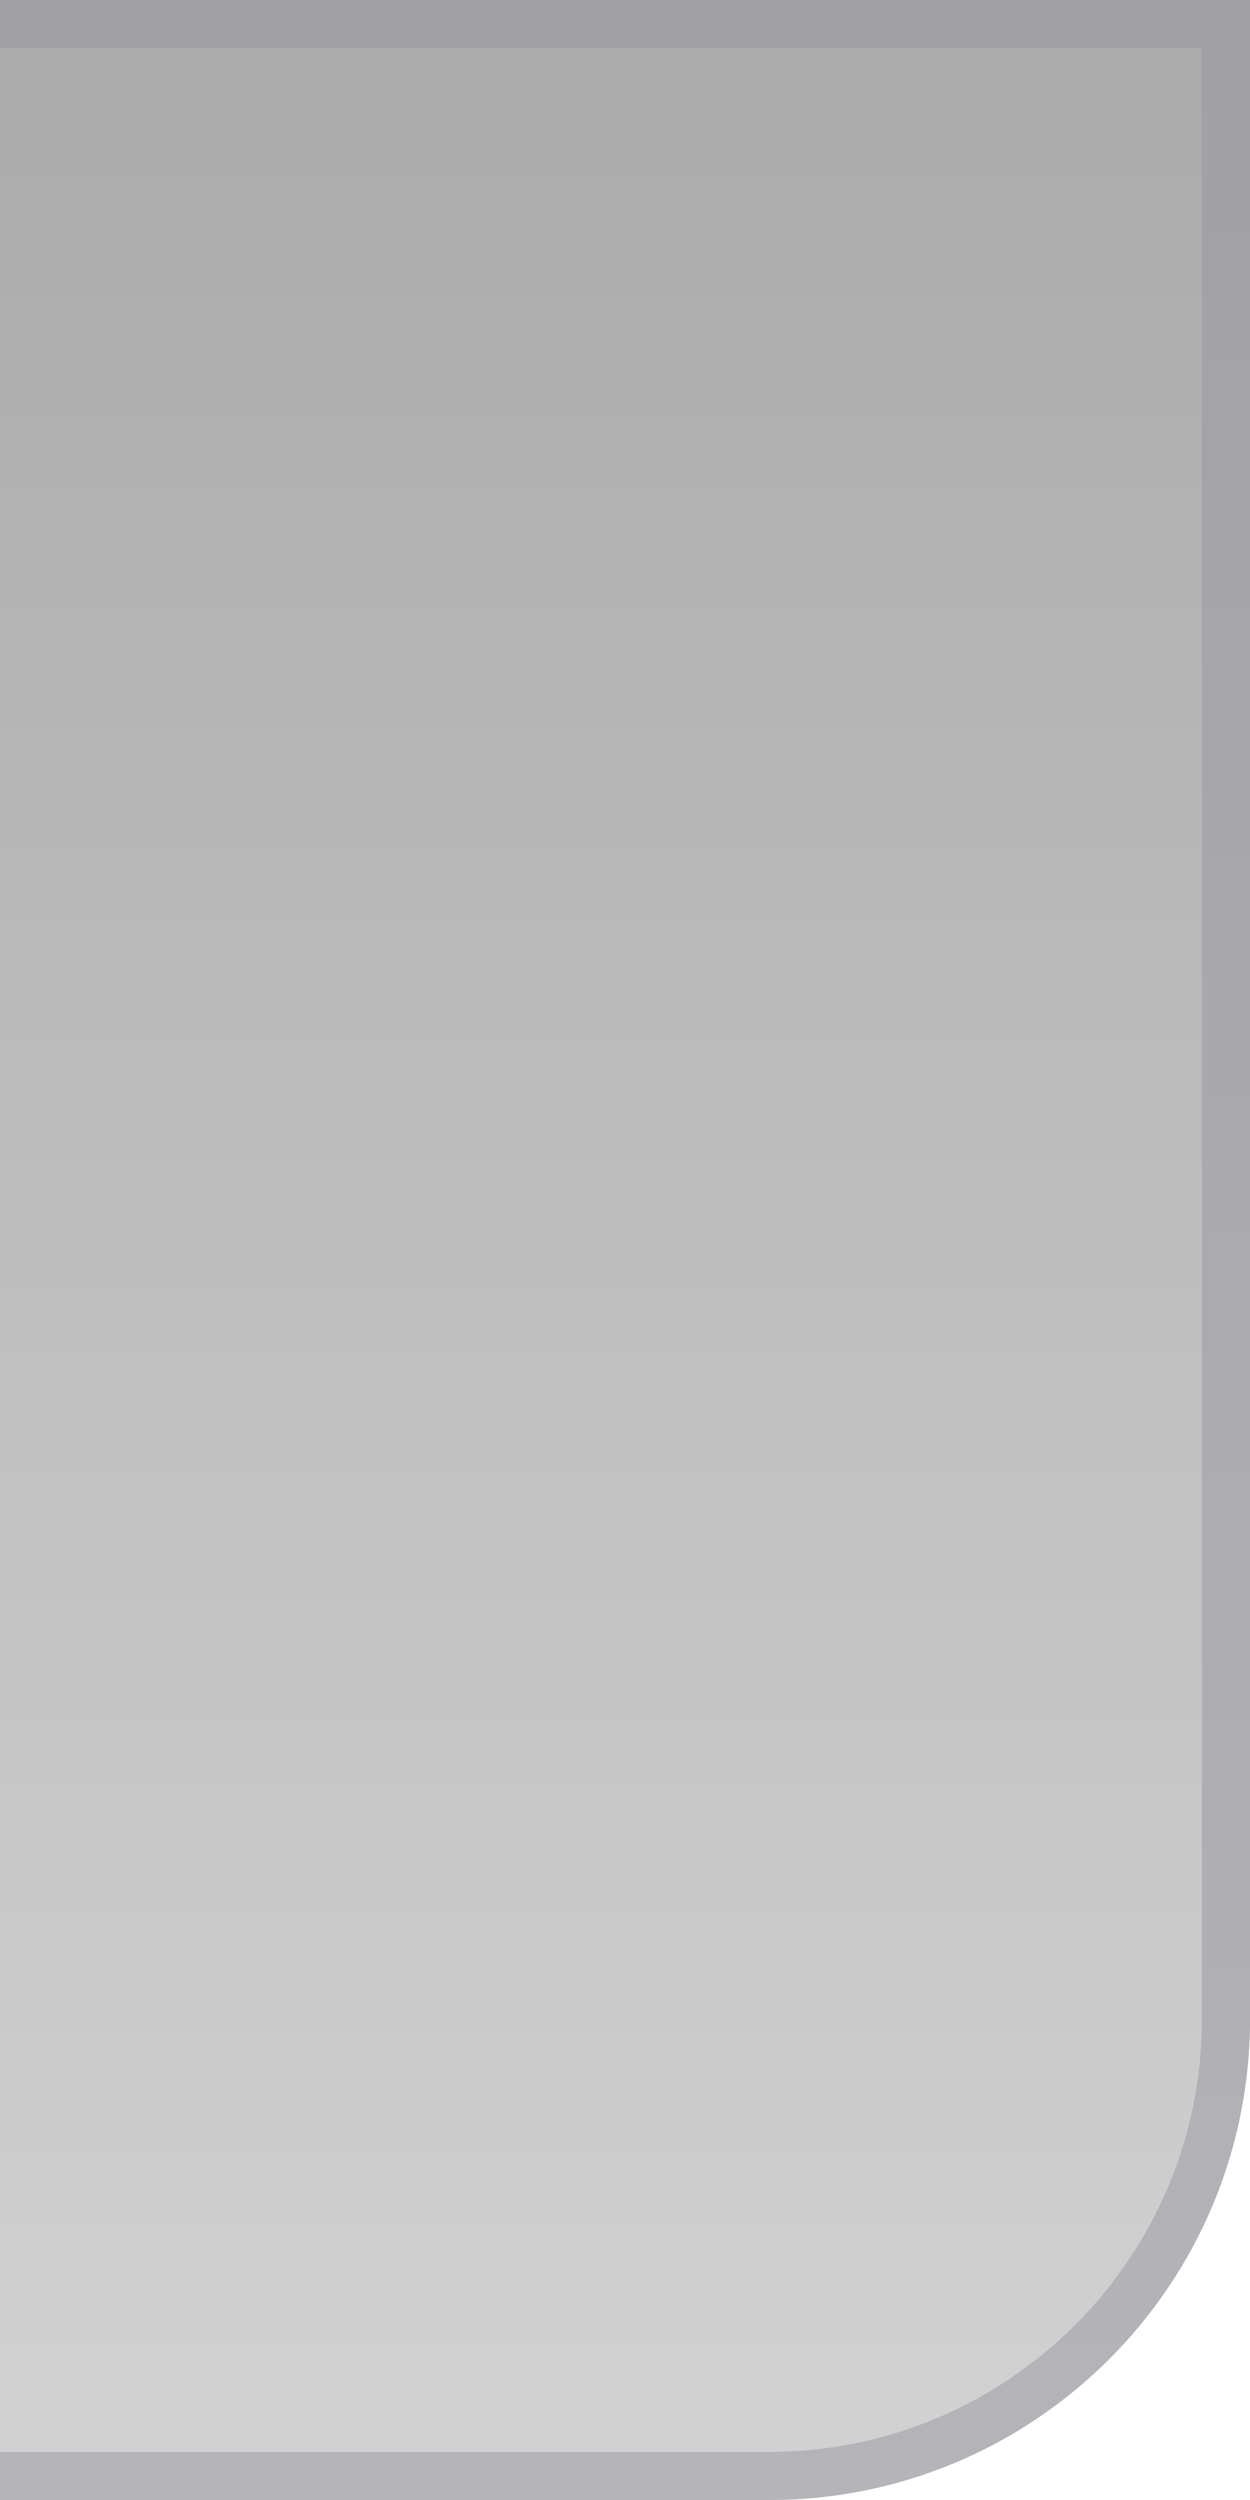 <?xml version="1.0" encoding="UTF-8"?>
<!DOCTYPE svg PUBLIC "-//W3C//DTD SVG 1.1 Tiny//EN" "http://www.w3.org/Graphics/SVG/1.1/DTD/svg11-tiny.dtd">
<svg baseProfile="tiny" height="52px" version="1.1" viewBox="0 0 26 52" width="26px" x="0px" xmlns="http://www.w3.org/2000/svg" xmlns:xlink="http://www.w3.org/1999/xlink" y="0px">
<rect fill="none" height="52" width="26" y="0"/>
<path d="M0,52h16c5.523,0,10-4.479,10-10V0H0V52z" fill="url(#SVGID_1_)" fill-rule="evenodd"/>
<path d="M0,0v1h25v41c0,4.963-4.037,9-9,9H0v1h16  c5.523,0,10-4.479,10-10V0H0z" fill="#9696A0" fill-opacity="0.5" fill-rule="evenodd" stroke-opacity="0.5"/>
<defs>
<linearGradient gradientUnits="userSpaceOnUse" id="SVGID_1_" x1="13" x2="13" y1="52" y2="0.33">
<stop offset="0" style="stop-color:#D2D2D2"/>
<stop offset="1" style="stop-color:#AAAAAA"/>
</linearGradient>
</defs>
</svg>
